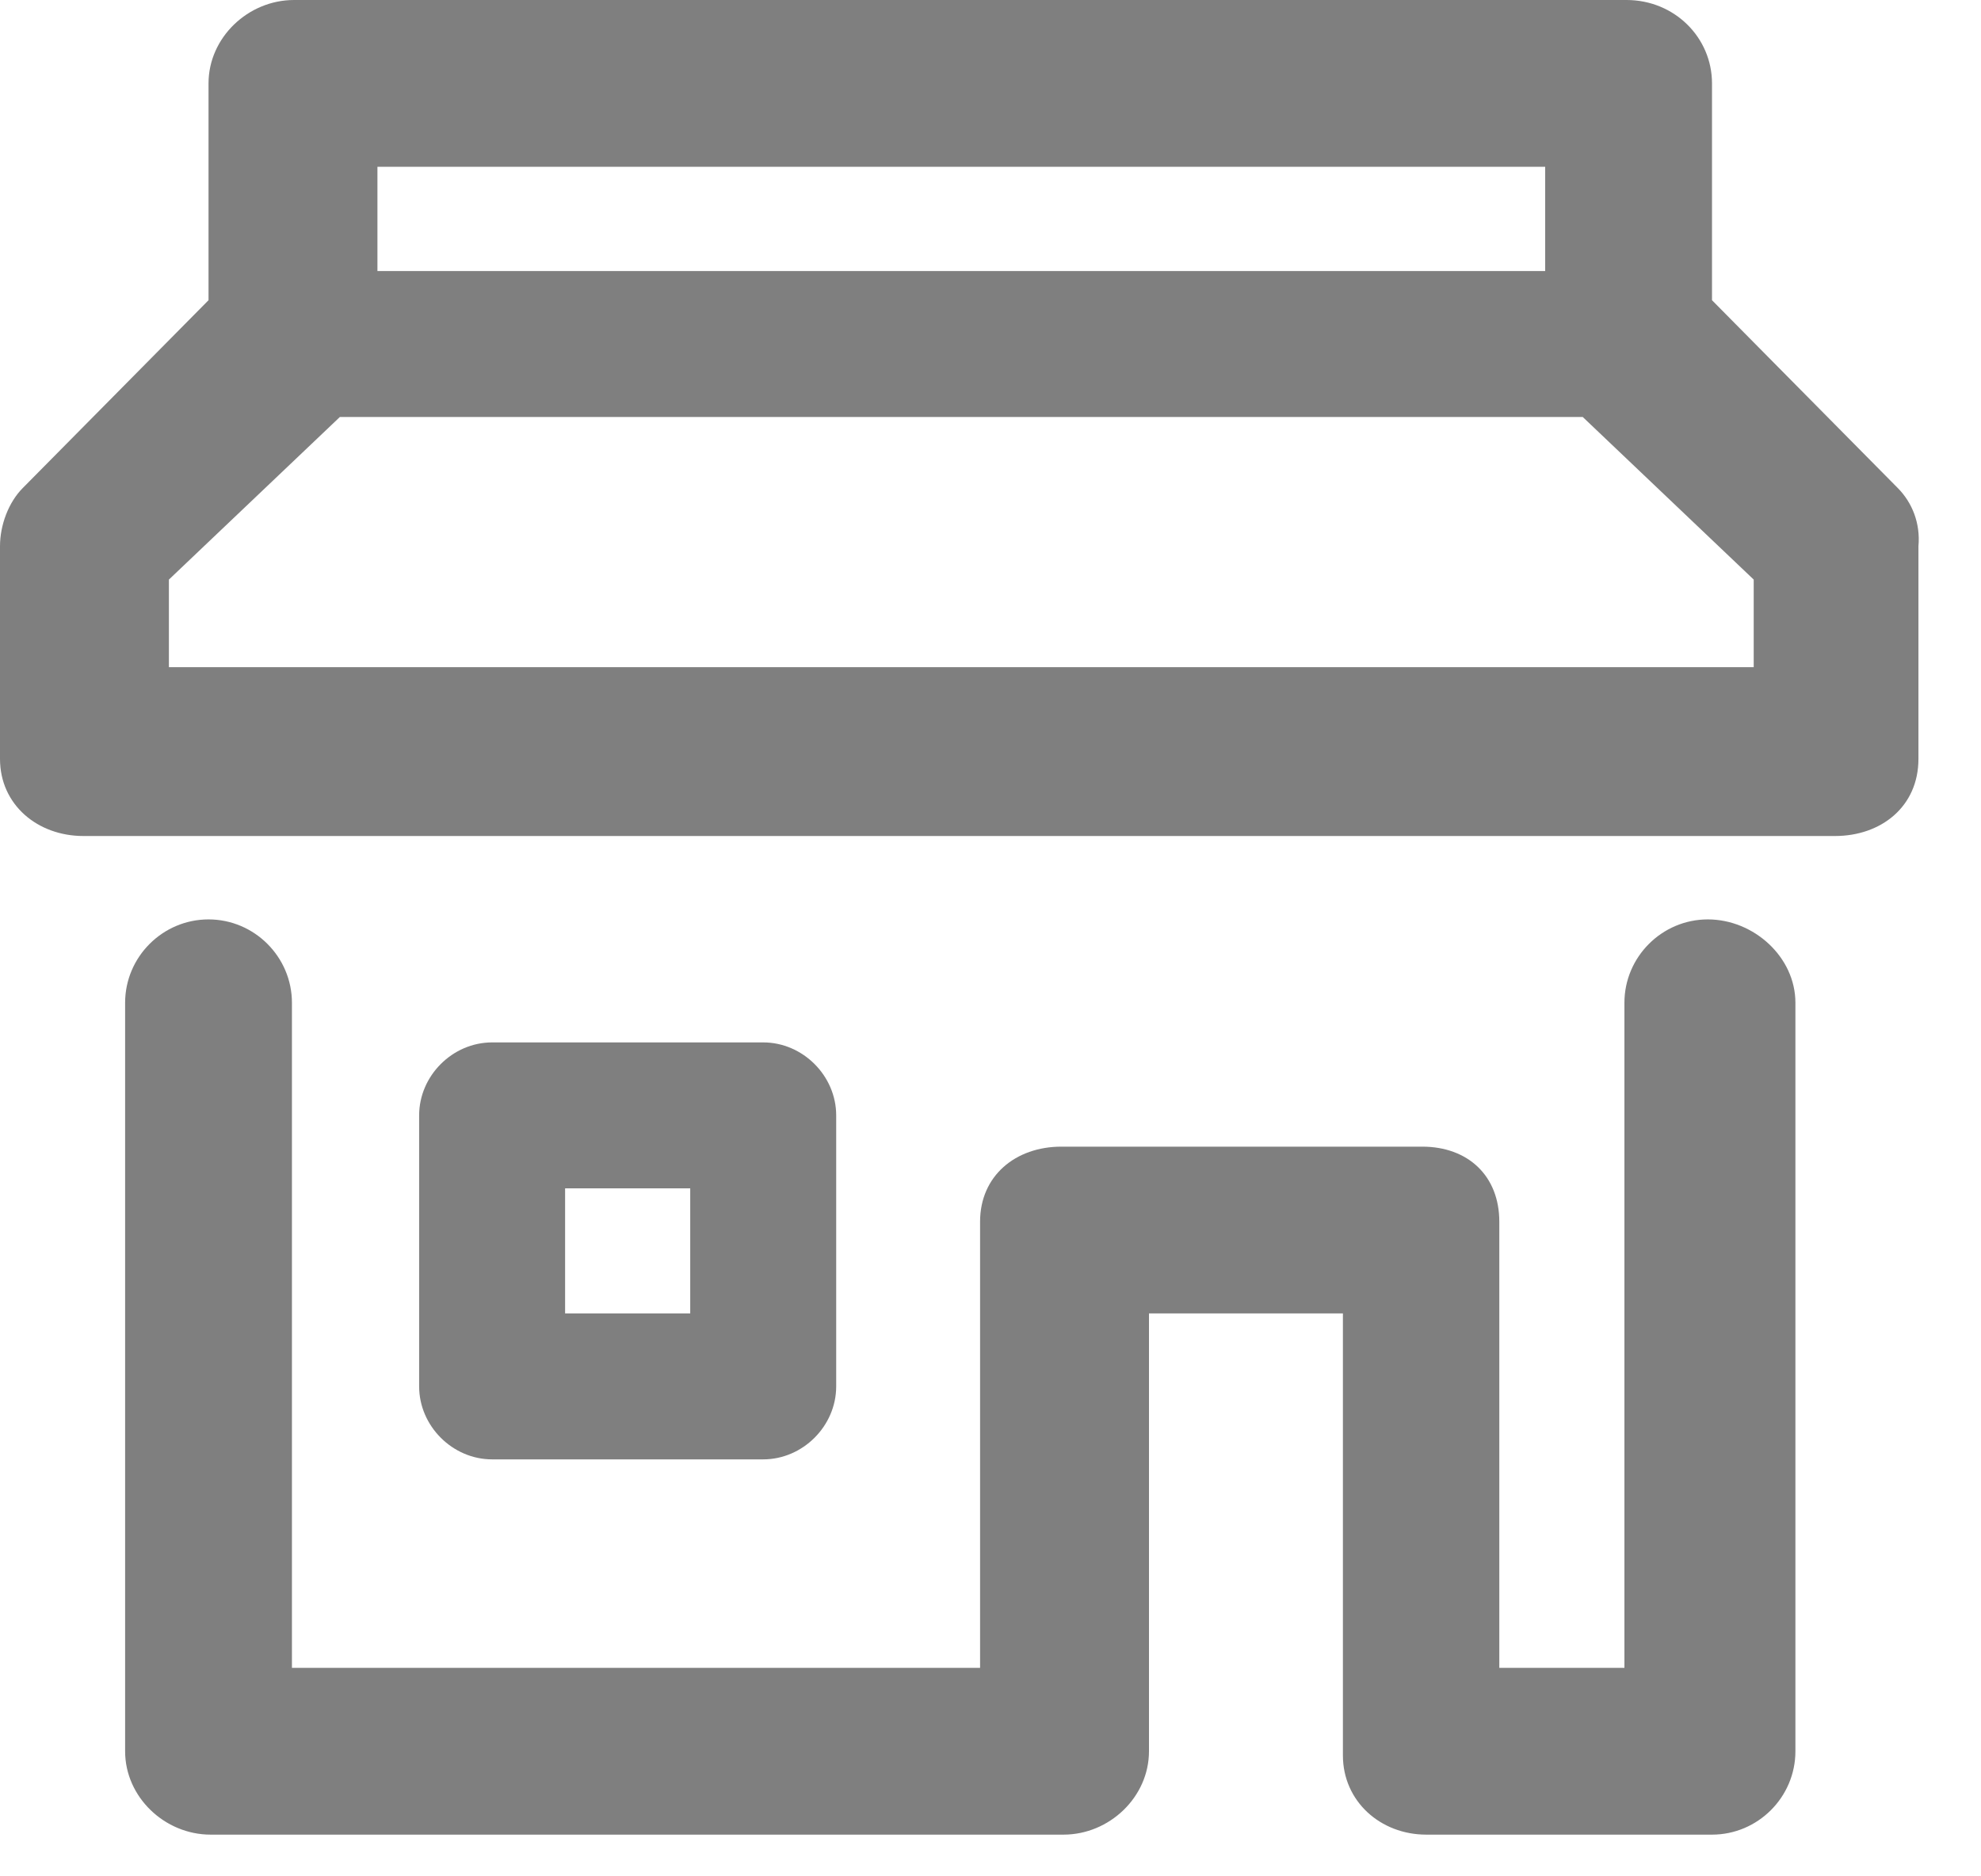 <svg width="19" height="18" viewBox="0 0 19 18" fill="none" xmlns="http://www.w3.org/2000/svg">
<path d="M8.02 10.7C8.02 10.32 7.7 10 7.32 10H4.72C4.34 10 4.02 10.32 4.02 10.7V13.3C4.02 13.68 4.34 14 4.72 14H7.32C7.7 14 8.02 13.68 8.02 13.3V10.7ZM5.42 11.4H6.62V12.6H5.42V11.4ZM18.2 4.68L16.42 2.88V0.8C16.42 0.36 16.06 0 15.6 0H2.82C2.38 0 2 0.36 2 0.8V2.88L0.22 4.68C0.08 4.82 4.88281e-06 5.04 4.88281e-06 5.24V7.28C4.88281e-06 7.72 0.36 8.02 0.8 8.02H17.6C18.04 8.02 18.4 7.74 18.4 7.28V5.24C18.42 5.02 18.34 4.82 18.2 4.68ZM14.82 1.6V2.6H3.62V1.6H14.82ZM16.82 6.4H1.62V5.56L3.26 4H15.18L16.82 5.56V6.4V6.4ZM17.22 9.62V16.8C17.22 17.24 16.86 17.6 16.42 17.6H13.68C13.24 17.6 12.88 17.28 12.88 16.84V12.6H11.02V16.8C11.02 17.24 10.64 17.6 10.2 17.6H2.02C1.58 17.6 1.2 17.24 1.2 16.8V9.62C1.2 9.18 1.56 8.82 2 8.82C2.44 8.82 2.8 9.18 2.8 9.62V16H9.4V11.72C9.4 11.28 9.74 11 10.18 11H13.64C14.08 11 14.38 11.28 14.38 11.72V16H15.58V9.62C15.58 9.18 15.94 8.82 16.38 8.82C16.82 8.82 17.22 9.18 17.22 9.62Z" fill="#7F7F7F"/>
</svg>

